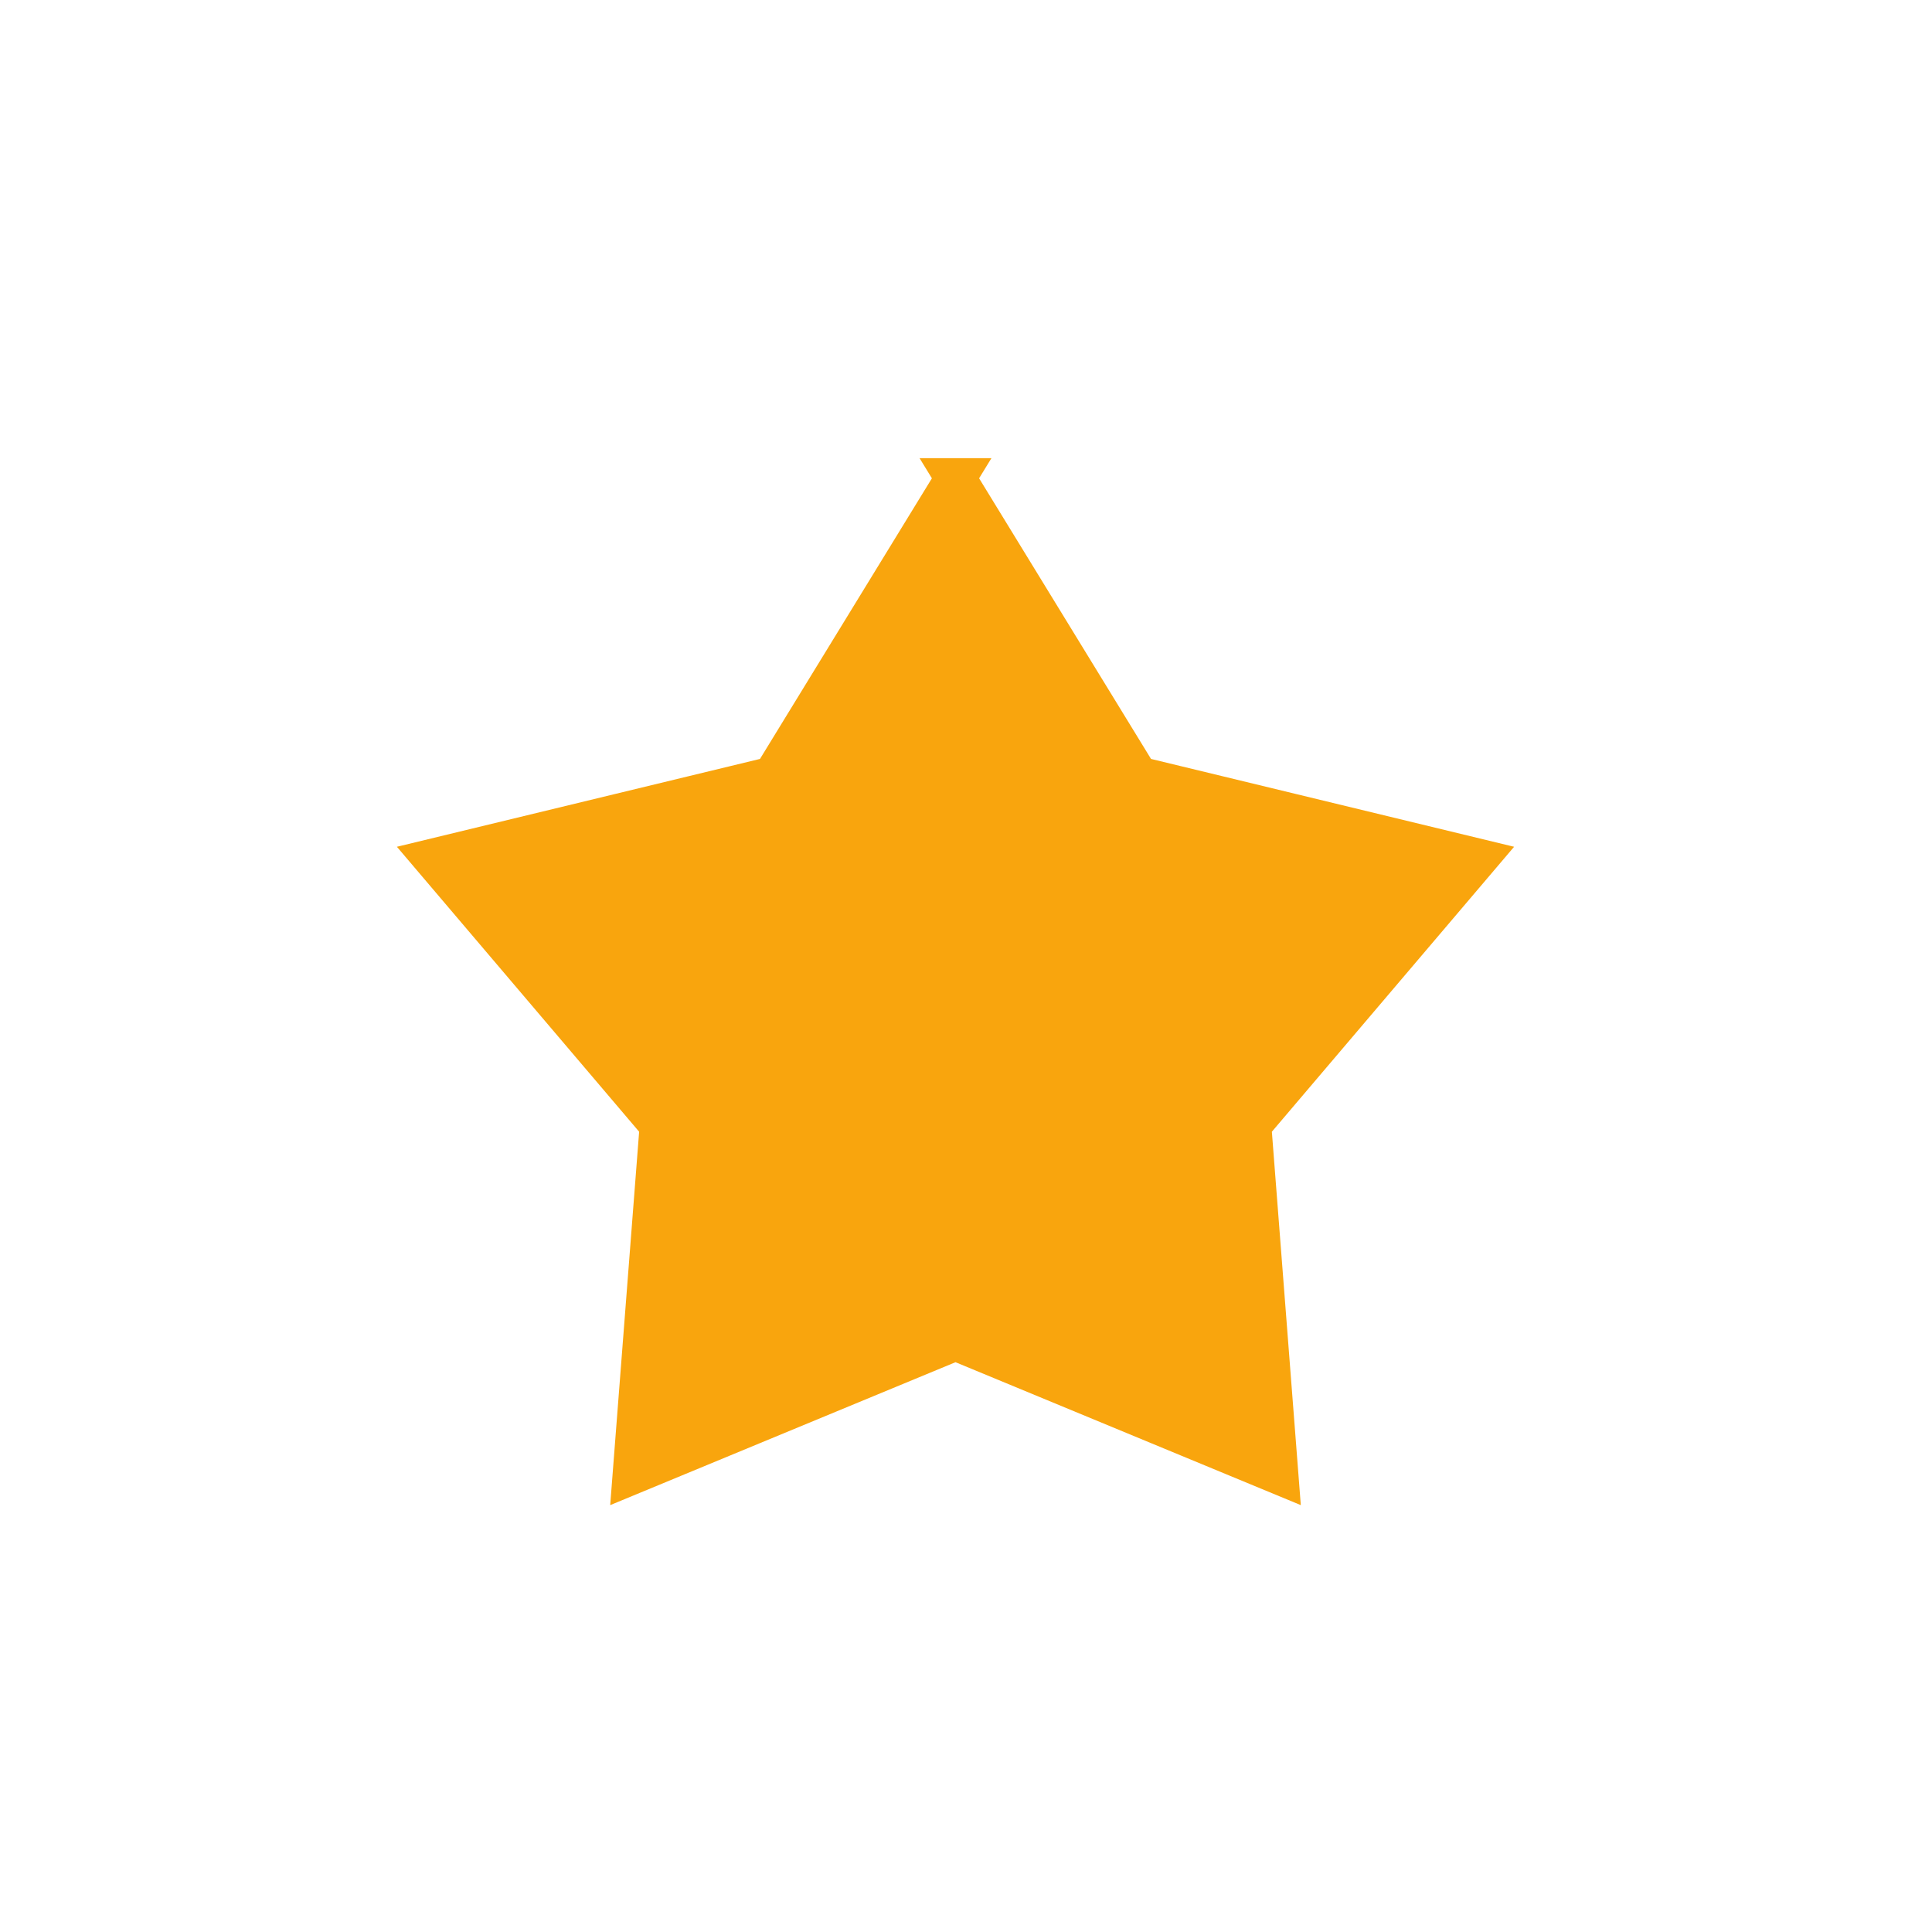 <?xml version="1.0" encoding="UTF-8" standalone="no"?>
<!-- Created with Inkscape (http://www.inkscape.org/) -->

<svg
   xmlns:dc="http://purl.org/dc/elements/1.1/"
   xmlns:cc="http://creativecommons.org/ns#"
   xmlns:rdf="http://www.w3.org/1999/02/22-rdf-syntax-ns#"
   xmlns:svg="http://www.w3.org/2000/svg"
   xmlns="http://www.w3.org/2000/svg"
   xmlns:sodipodi="http://sodipodi.sourceforge.net/DTD/sodipodi-0.dtd"
   xmlns:inkscape="http://www.inkscape.org/namespaces/inkscape"
   width="30"
   height="30"
   id="svg12613"
   version="1.1"
   inkscape:version="0.48+devel r"
   viewBox="0 0 30 30"
   sodipodi:docname="fav_stars_ico_in.svg">
  <defs
     id="defs12615" />
  <sodipodi:namedview
     id="base"
     pagecolor="#ffffff"
     bordercolor="#666666"
     borderopacity="1.0"
     inkscape:pageopacity="0.0"
     inkscape:pageshadow="2"
     inkscape:zoom="15.839192"
     inkscape:cx="-0.2757058"
     inkscape:cy="17.281179"
     inkscape:document-units="px"
     inkscape:current-layer="layer1"
     showgrid="false"
     inkscape:window-width="1914"
     inkscape:window-height="864"
     inkscape:window-x="0"
     inkscape:window-y="0"
     inkscape:window-maximized="0" />
  <g
     inkscape:label="Layer 1"
     inkscape:groupmode="layer"
     id="layer1"
     transform="translate(0,-1022.362)">
    <path
       d="m 14.837,1029.789 -2.837,4.631 -5.27,1.275 3.516,4.136 -0.42,5.419 5.011,-2.074 5.011,2.074 -0.42,-5.419 3.516,-4.136 -5.27,-1.275 -2.837,-4.631 z"
       style="fill:#f9a50d;stroke:#f9a50d;stroke-width:0.625;stroke-linecap:butt;stroke-linejoin:miter;stroke-miterlimit:4;stroke-opacity:1;stroke-dasharray:none;fill-opacity:1"
       id="path9932"
       inkscape:connector-curvature="0" />
  </g>
</svg>
